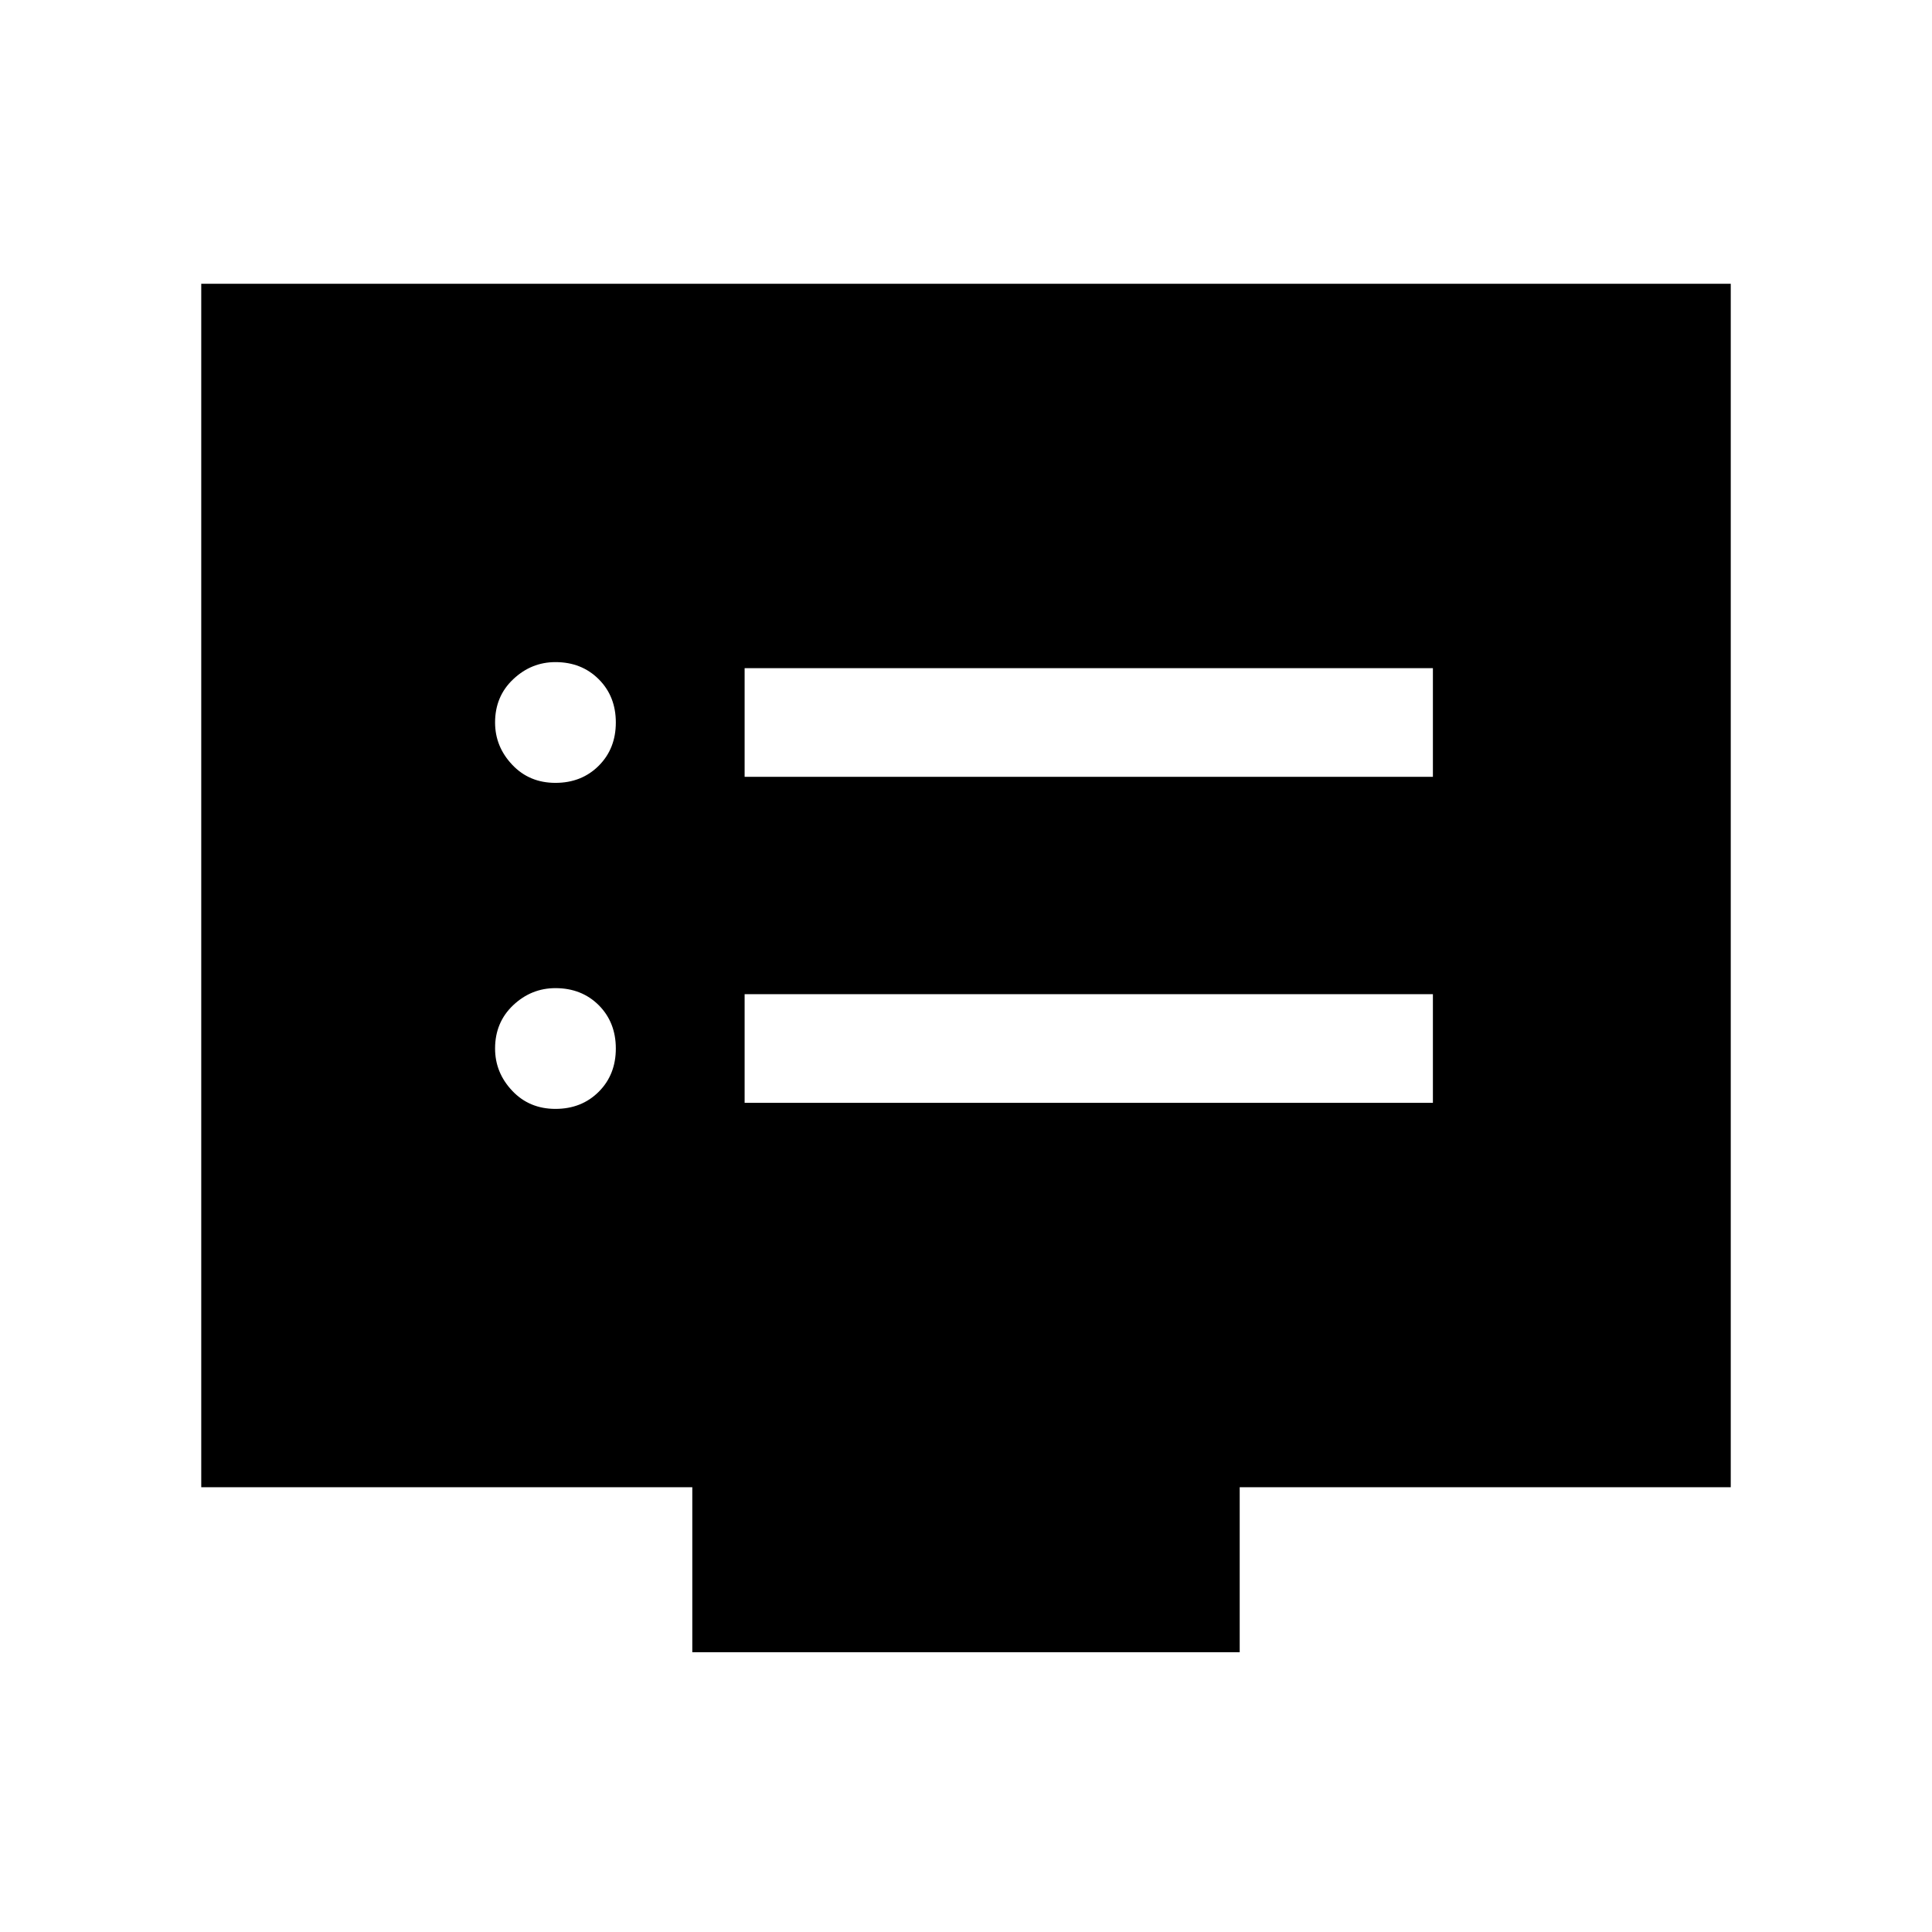 <svg xmlns="http://www.w3.org/2000/svg" height="24" width="24"><path d="M9.25 9.65h8.55V8.3H9.25Zm0 4.05h8.55v-1.35H9.25ZM6.9 9.725q.325 0 .538-.213.212-.212.212-.537 0-.325-.212-.537-.213-.213-.538-.213-.3 0-.525.213-.225.212-.225.537 0 .3.213.525.212.225.537.225Zm0 4.05q.325 0 .538-.213.212-.212.212-.537 0-.325-.212-.538-.213-.212-.538-.212-.3 0-.525.212-.225.213-.225.538 0 .3.213.525.212.225.537.225Zm1.7 6.75v-2.05H2.5V3.525h19v14.95h-6.1v2.05Z"/></svg>